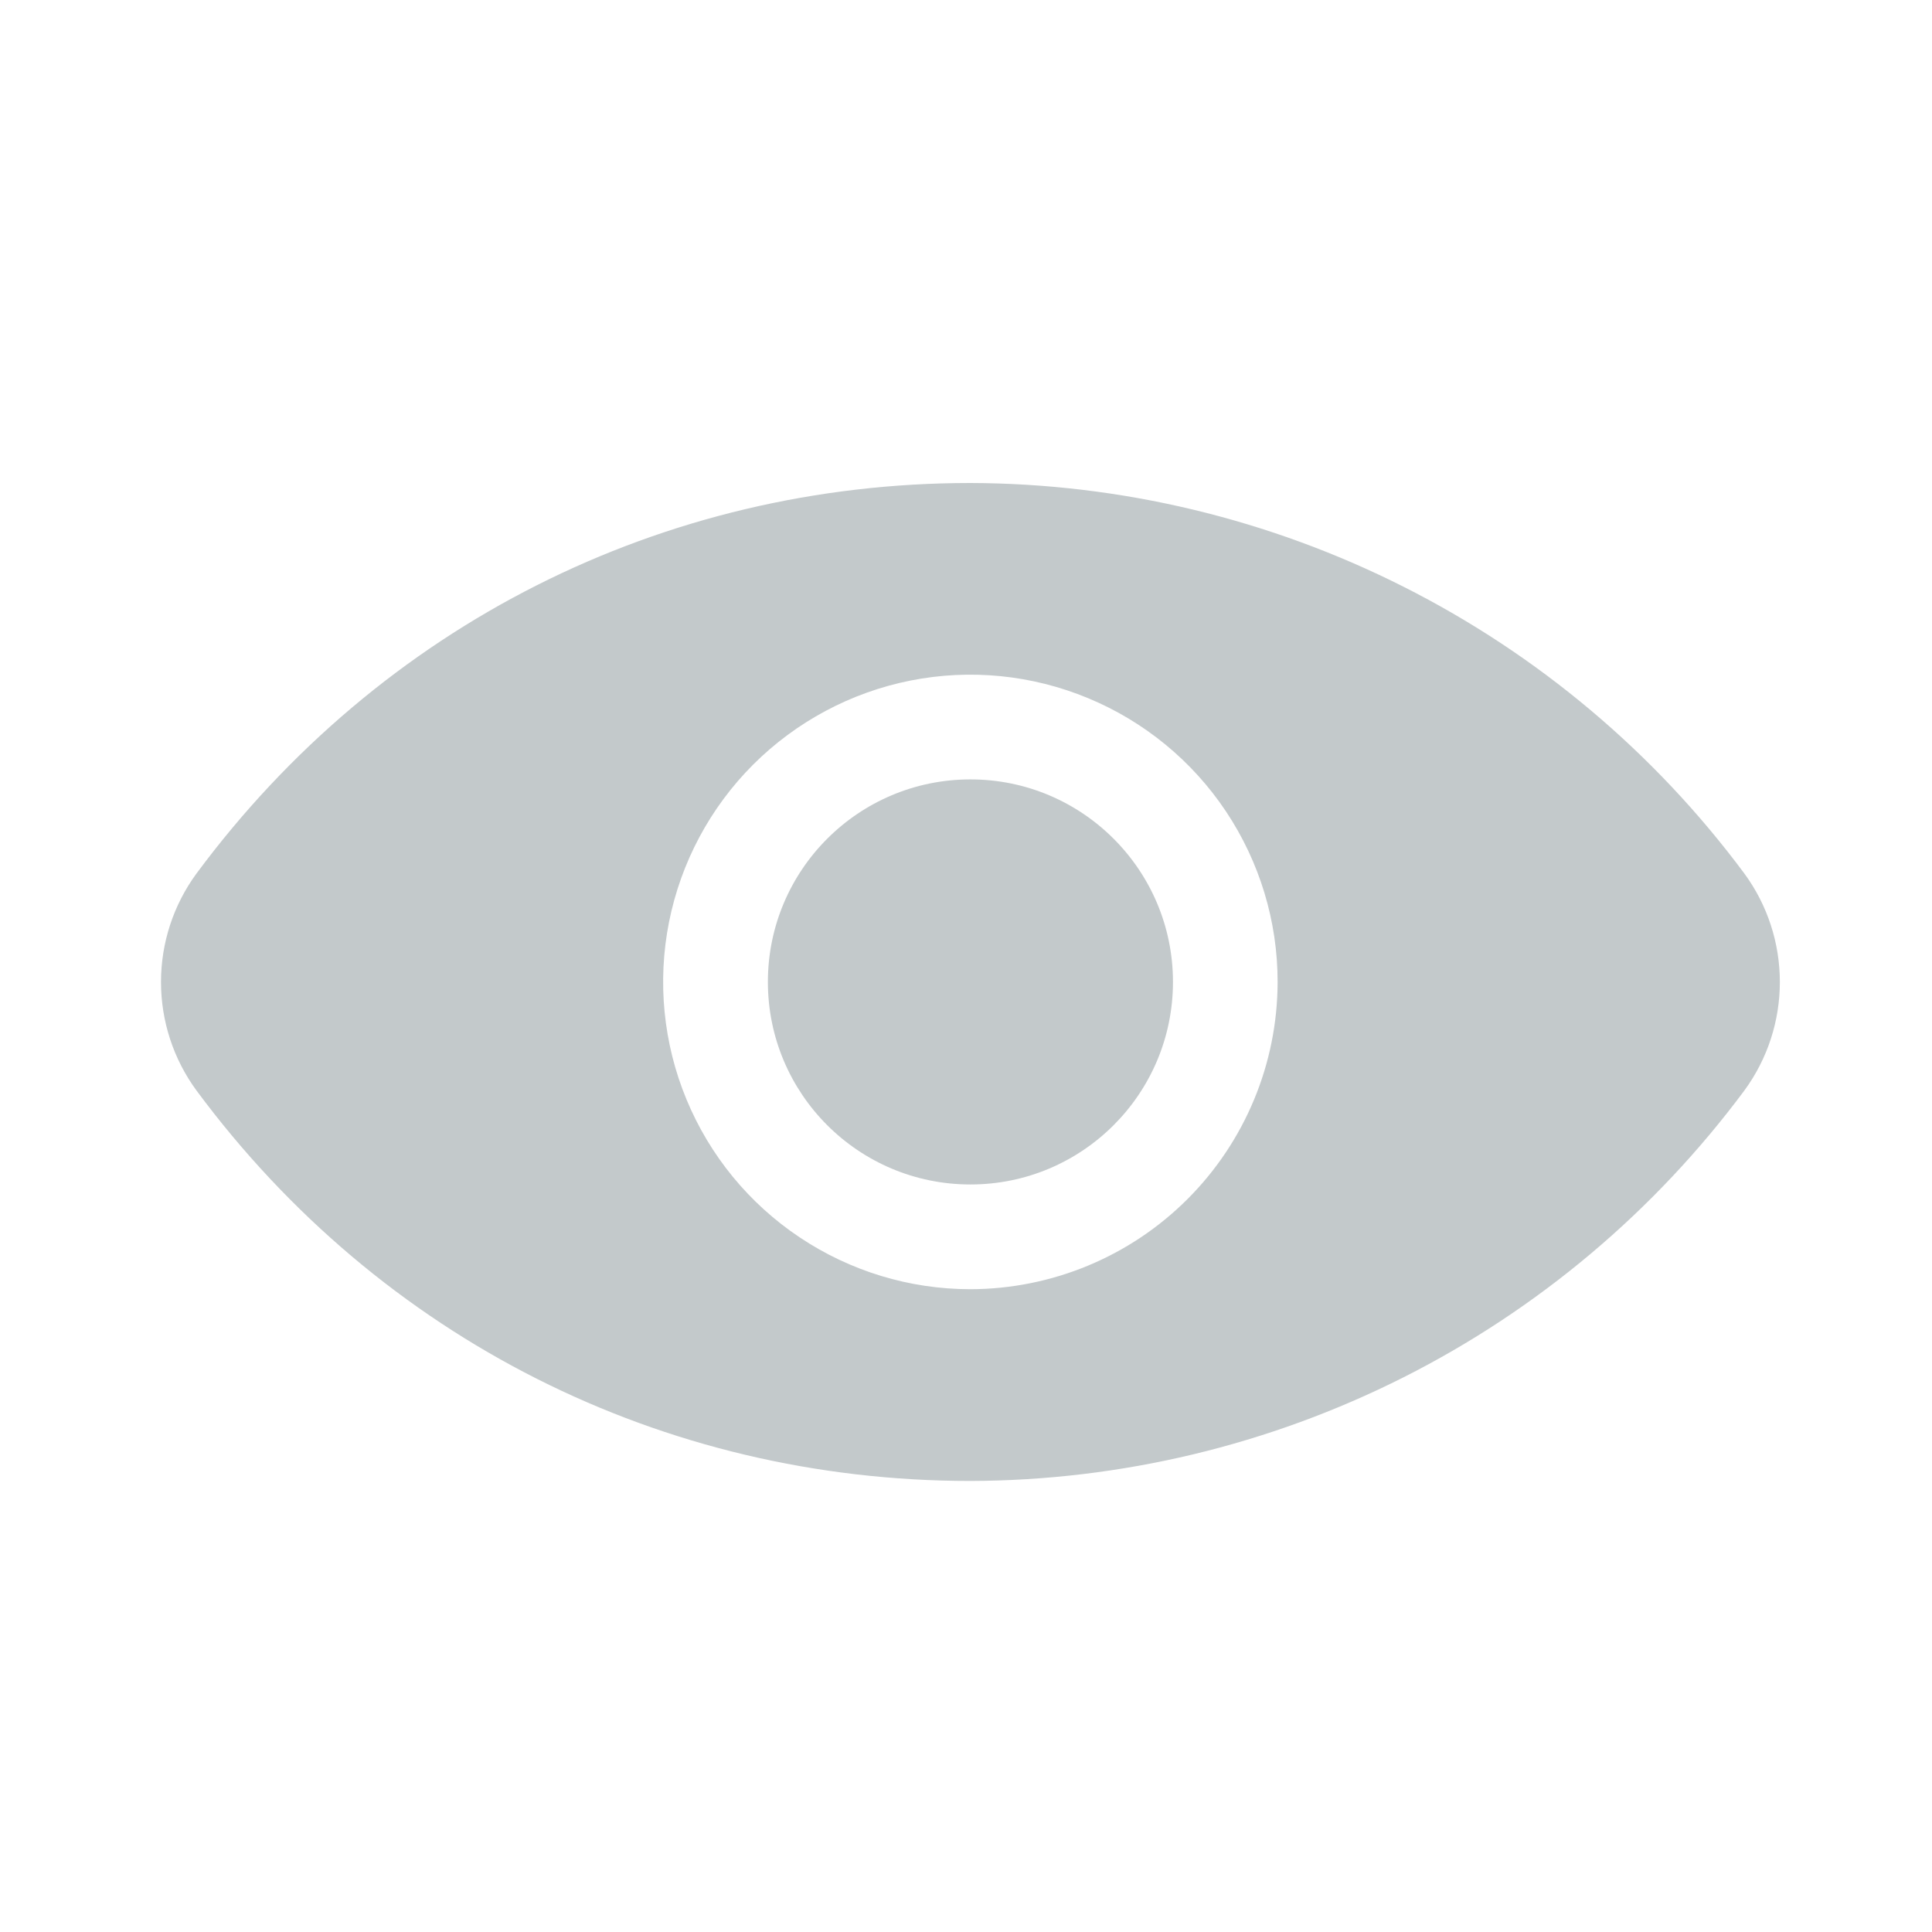 <svg width="24" height="24" viewBox="0 0 24 24" fill="none" xmlns="http://www.w3.org/2000/svg">
<path d="M12.055 14.714C13.444 14.714 14.571 13.588 14.571 12.198C14.571 10.809 13.444 9.682 12.055 9.682C10.665 9.682 9.539 10.809 9.539 12.198C9.539 13.588 10.665 14.714 12.055 14.714Z" fill="#C3C9CB"/>
<path d="M21.669 10.851C20.554 9.35 19.105 8.131 17.436 7.289C15.767 6.447 13.924 6.005 12.055 6C8.229 6 4.725 7.769 2.441 10.851C2.154 11.242 2 11.714 2 12.199C2 12.684 2.154 13.156 2.441 13.547C4.725 16.63 8.229 18.397 12.055 18.397C13.924 18.392 15.767 17.951 17.436 17.109C19.105 16.267 20.554 15.047 21.669 13.547C21.956 13.156 22.11 12.684 22.11 12.199C22.11 11.714 21.956 11.242 21.669 10.851ZM12.055 16.015C11.3 16.015 10.562 15.791 9.934 15.371C9.306 14.952 8.817 14.356 8.528 13.658C8.239 12.961 8.164 12.193 8.311 11.453C8.459 10.712 8.822 10.032 9.356 9.498C9.89 8.965 10.571 8.601 11.311 8.454C12.052 8.307 12.819 8.383 13.517 8.673C14.214 8.962 14.81 9.451 15.229 10.079C15.648 10.707 15.872 11.446 15.871 12.2C15.869 13.212 15.467 14.181 14.751 14.896C14.036 15.611 13.066 16.013 12.055 16.015Z" fill="#C3C9CB"/>
</svg>
